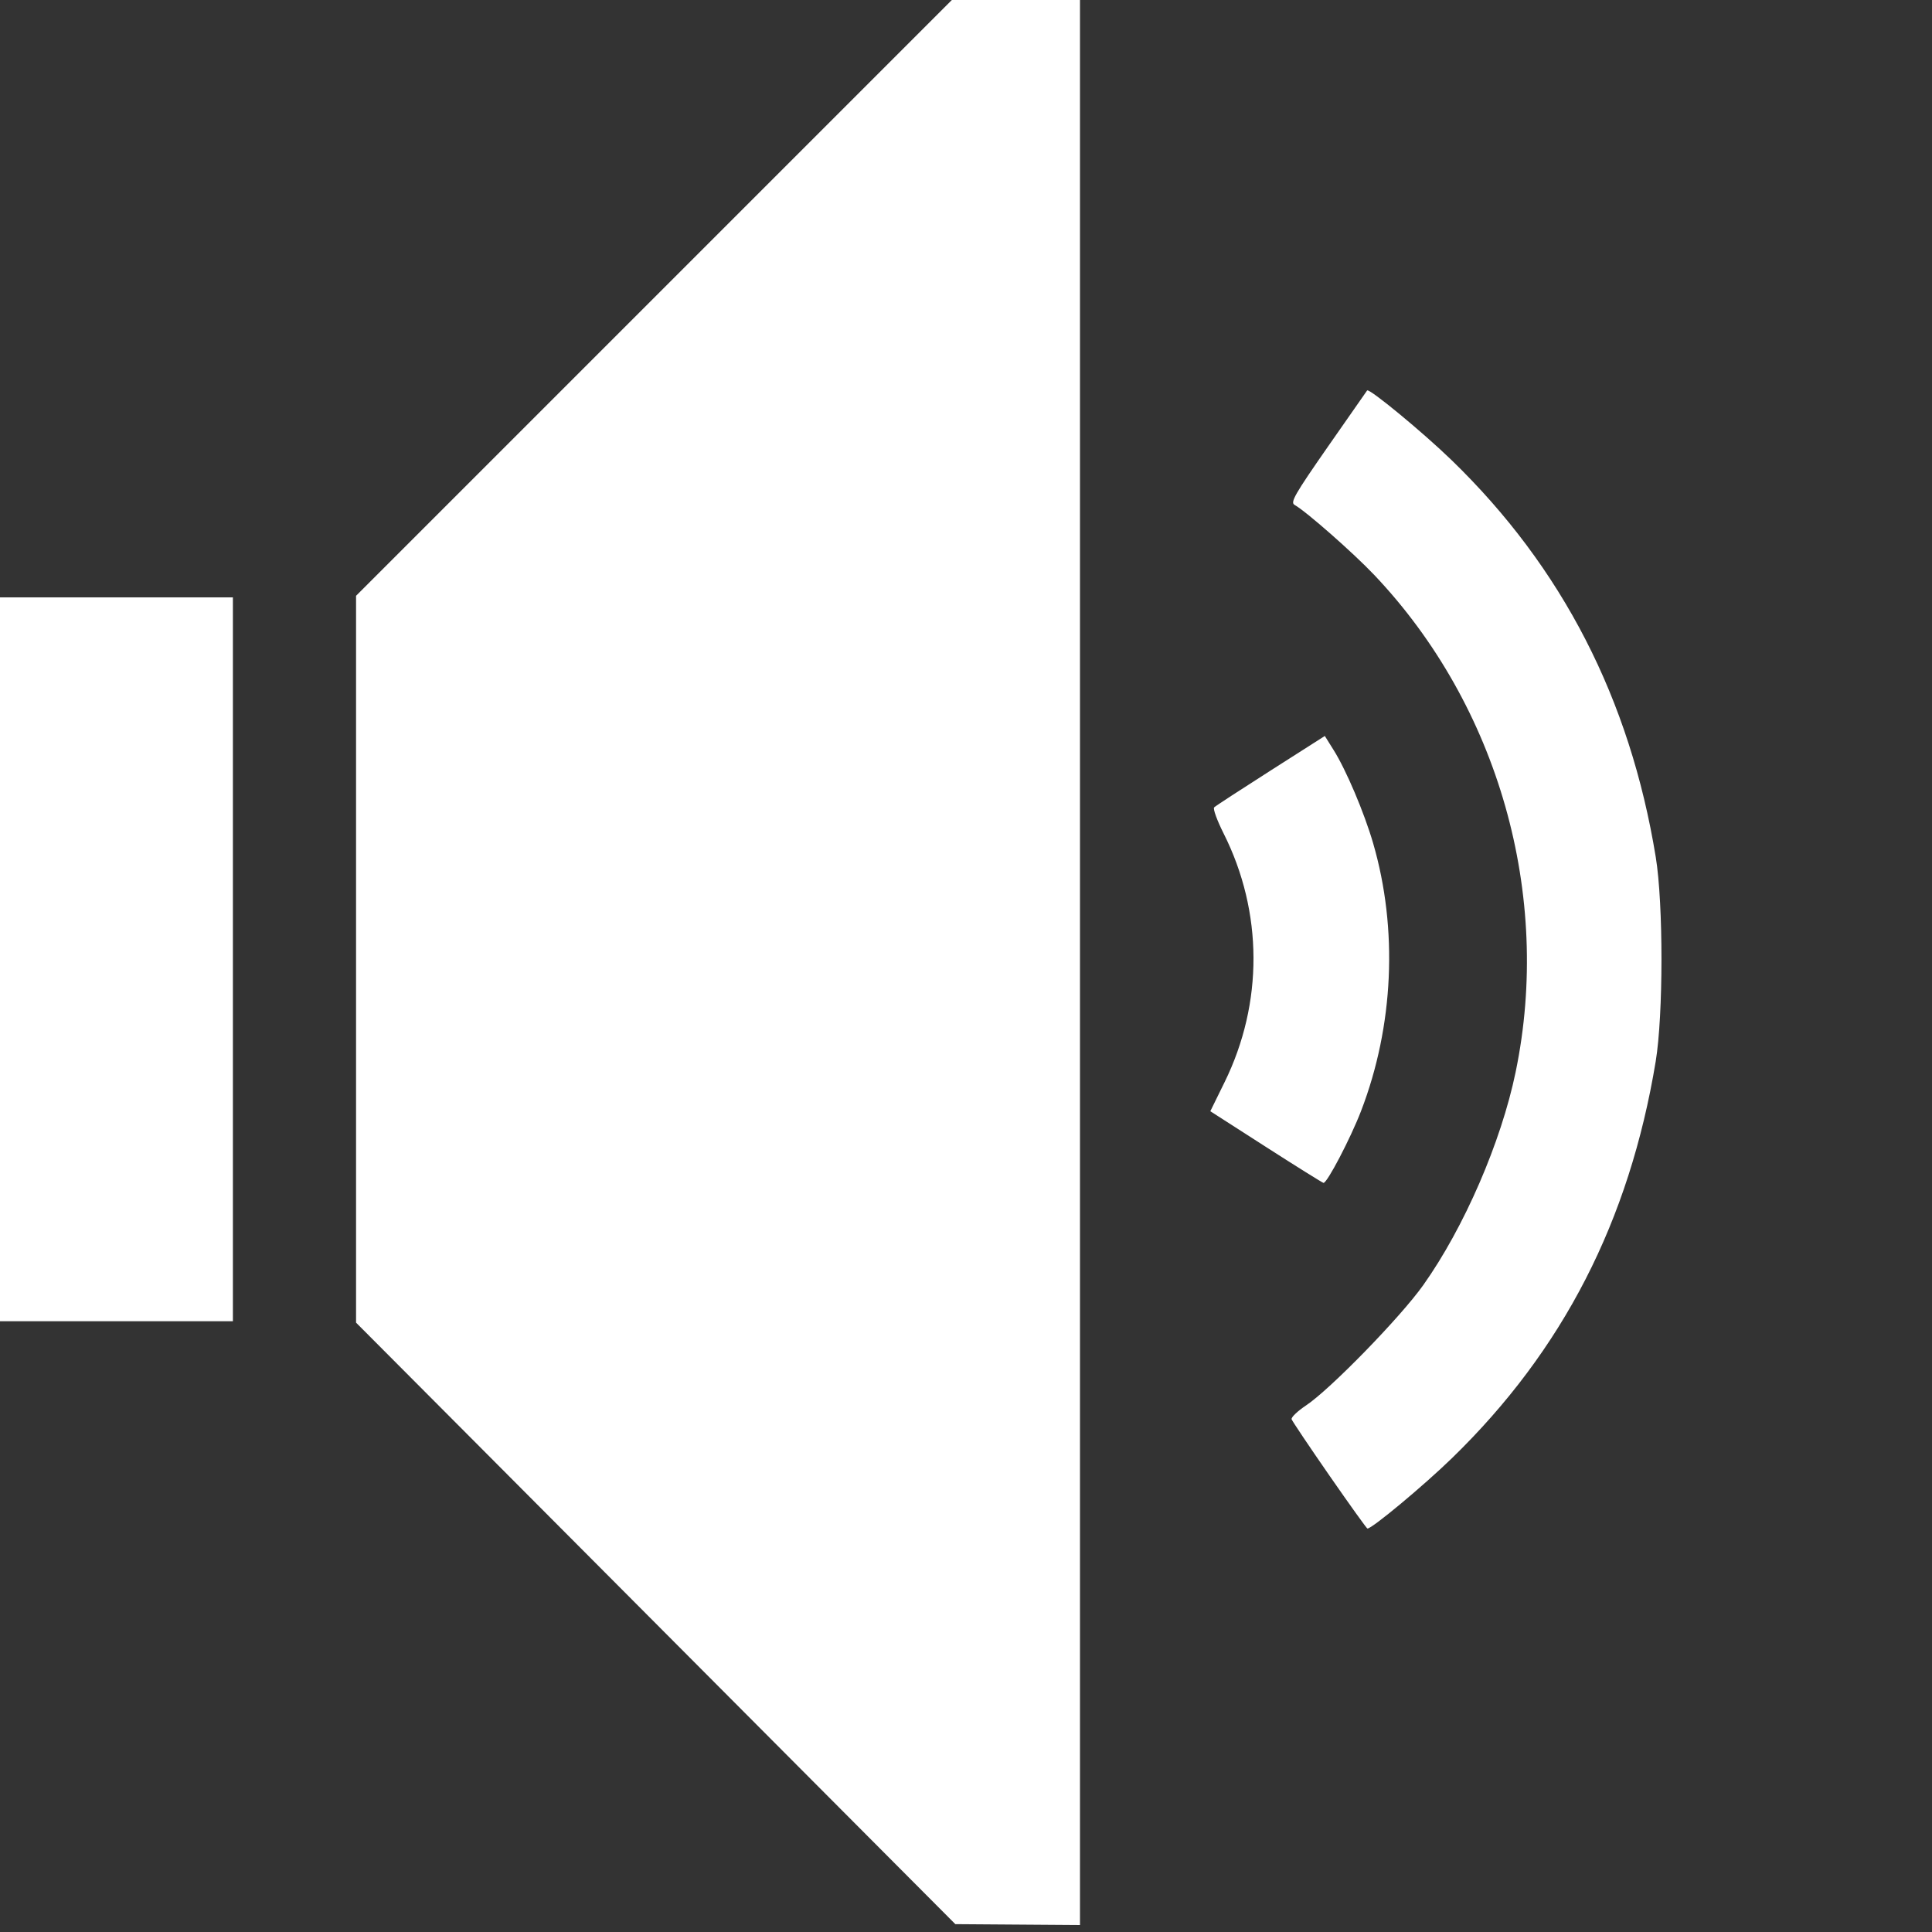 <?xml version="1.0" encoding="UTF-8" standalone="no"?>
<!-- Created with Inkscape (http://www.inkscape.org/) -->

<svg
   xmlns:dc="http://purl.org/dc/elements/1.1/"
   xmlns:cc="http://creativecommons.org/ns#"
   xmlns:rdf="http://www.w3.org/1999/02/22-rdf-syntax-ns#"
   xmlns:svg="http://www.w3.org/2000/svg"
   xmlns="http://www.w3.org/2000/svg"
   xmlns:xlink="http://www.w3.org/1999/xlink"
   xmlns:sodipodi="http://sodipodi.sourceforge.net/DTD/sodipodi-0.dtd"
   xmlns:inkscape="http://www.inkscape.org/namespaces/inkscape"
   width="64"
   height="64"
   id="svg2424"
   sodipodi:version="0.32"
   inkscape:version="0.92.2 2405546, 2018-03-11"
   version="1.0"
   sodipodi:docname="vol-medium.svg"
   inkscape:output_extension="org.inkscape.output.svg.inkscape"
   inkscape:export-filename="/home/thayer/archlinux-logo-contest/archer-full-detail.png"
   inkscape:export-xdpi="90"
   inkscape:export-ydpi="90">
  <rect width="100%" height="100%" fill="#333333" stroke="none"/>
  <defs
     id="defs2426">
    <linearGradient
       gradientUnits="userSpaceOnUse"
       id="path1082_2_"
       y2="129.347"
       x2="112.499"
       y1="6.137"
       x1="112.499"
       gradientTransform="translate(287,-83)">
      <stop
         id="stop193"
         offset="0"
         style="stop-color:#ffffff;stop-opacity:0" />
      <stop
         id="stop195"
         offset="1"
         style="stop-color:#ffffff;stop-opacity:0.275;" />
      <midPointStop
         id="midPointStop197"
         style="stop-color:#FFFFFF"
         offset="0" />
      <midPointStop
         id="midPointStop199"
         style="stop-color:#FFFFFF"
         offset="0.5" />
      <midPointStop
         id="midPointStop201"
         style="stop-color:#000000"
         offset="1" />
    </linearGradient>
    <linearGradient
       id="linearGradient3388">
      <stop
         style="stop-color:#000000;stop-opacity:0;"
         offset="0"
         id="stop3390" />
      <stop
         style="stop-color:#000000;stop-opacity:0.371;"
         offset="1"
         id="stop3392" />
    </linearGradient>
    <linearGradient
       inkscape:collect="always"
       id="linearGradient4346">
      <stop
         style="stop-color:#00bdec;stop-opacity:1"
         offset="0"
         id="stop4348" />
      <stop
         style="stop-color:#40bfde;stop-opacity:1"
         offset="1"
         id="stop4350" />
    </linearGradient>
    <linearGradient
       inkscape:collect="always"
       xlink:href="#linearGradient4346"
       id="linearGradient4352"
       x1="400.614"
       y1="634.151"
       x2="616.486"
       y2="666.978"
       gradientUnits="userSpaceOnUse" />
    <linearGradient
       inkscape:collect="always"
       id="linearGradient5323">
      <stop
         style="stop-color:#6e6e6e;stop-opacity:1"
         offset="0"
         id="stop5325" />
      <stop
         style="stop-color:#4d4d4d;stop-opacity:1"
         offset="1"
         id="stop5327" />
    </linearGradient>
    <linearGradient
       inkscape:collect="always"
       xlink:href="#linearGradient5323"
       id="linearGradient5329"
       x1="291.836"
       y1="238.082"
       x2="650.814"
       y2="348.969"
       gradientUnits="userSpaceOnUse" />
    <linearGradient
       inkscape:collect="always"
       xlink:href="#path1082_2_"
       id="linearGradient2216"
       gradientUnits="userSpaceOnUse"
       gradientTransform="matrix(-0.394,0,0,0.394,978.35,416.981)"
       x1="541.335"
       y1="104.507"
       x2="606.912"
       y2="303.14" />
  </defs>
  <sodipodi:namedview
     id="base"
     pagecolor="#ffffff"
     bordercolor="#666666"
     borderopacity="1.0"
     gridtolerance="10000"
     guidetolerance="10"
     objecttolerance="10"
     inkscape:pageopacity="0.0"
     inkscape:pageshadow="2"
     inkscape:zoom="8.8295817"
     inkscape:cx="13.587689"
     inkscape:cy="31.443858"
     inkscape:document-units="px"
     inkscape:current-layer="g2210"
     inkscape:window-width="1539"
     inkscape:window-height="1009"
     inkscape:window-x="70"
     inkscape:window-y="32"
     showgrid="false"
     inkscape:window-maximized="0"
     showguides="true"
     inkscape:guide-bbox="true">
    <sodipodi:guide
       position="-9.131,0"
       orientation="0,1"
       id="guide1583"
       inkscape:locked="false" />
    <sodipodi:guide
       position="-20.025,64.08"
       orientation="0,1"
       id="guide1585"
       inkscape:locked="false" />
  </sodipodi:namedview>
  <g
     inkscape:label="Layer 1"
     inkscape:groupmode="layer"
     id="layer1"
     transform="translate(-269.518,-265.601)">
    <g
       id="g2424"
       transform="matrix(1.347,0,0,1.347,-632.882,-513.344)">
      <g
         id="g2210"
         transform="matrix(0.25,0,0,0.25,502.313,469.217)">
        <path
           style="fill:#ffffff;fill-opacity:1;stroke-width:0.295"
           d="m 764.75,435.623 -29.622,29.622 -29.622,29.622 v 35.749 35.749 l 29.476,29.586 29.476,29.586 6.127,0.044 6.134,0.044 v -95 -95 h -5.981 z m 40.216,39.045 c -0.05,0.06 -1.785,2.55 -3.864,5.537 -3.281,4.715 -3.712,5.474 -3.274,5.719 1.133,0.634 5.779,4.719 7.851,6.905 12.205,12.872 17.497,31.482 13.898,48.875 -1.431,6.918 -5.077,15.319 -9.095,20.978 -2.238,3.151 -9.148,10.245 -11.518,11.824 -0.85,0.566 -1.492,1.182 -1.426,1.368 0.066,0.186 1.741,2.683 3.725,5.545 1.985,2.861 3.665,5.203 3.733,5.203 0.466,0 5.537,-4.226 8.324,-6.934 10.911,-10.606 17.437,-23.313 20.032,-39.016 0.754,-4.564 0.758,-15.495 0.007,-20.097 -2.539,-15.558 -9.194,-28.497 -20.075,-39.045 -2.838,-2.751 -8.117,-7.104 -8.317,-6.862 z m -135.216,20.352 v 35.603 35.603 h 11.824 11.817 v -35.603 -35.603 h -11.817 z m 131.054,13.636 -5.319,3.391 c -2.925,1.865 -5.432,3.497 -5.566,3.631 -0.134,0.134 0.288,1.289 0.931,2.569 3.885,7.728 3.917,16.681 0.095,24.463 l -1.404,2.86 5.486,3.522 c 3.015,1.935 5.554,3.516 5.646,3.529 0.352,0.033 2.661,-4.382 3.696,-7.073 3.218,-8.361 3.646,-17.899 1.186,-26.348 -0.879,-3.018 -2.661,-7.217 -3.886,-9.161 z"
           id="path1656"
           inkscape:connector-curvature="0" />
      </g>
    </g>
  </g>
</svg>
